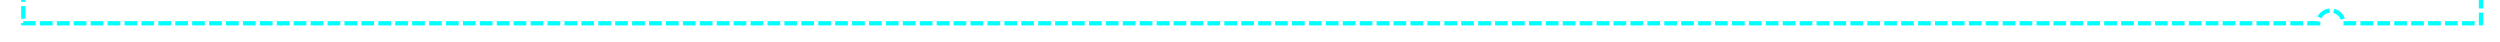 ﻿<?xml version="1.0" encoding="utf-8"?>
<svg version="1.1" xmlns:xlink="http://www.w3.org/1999/xlink" width="591px" height="10px" preserveAspectRatio="xMinYMid meet" viewBox="312 230  591 8" xmlns="http://www.w3.org/2000/svg">
  <path d="M 898.5 152  L 898.5 234.5  L 866 234.5  A 3 3 0 0 0 863 231.5 A 3 3 0 0 0 860 234.5 L 317.5 234.5  L 317.5 171.5  L 308.5 171.5  " stroke-width="1" stroke-dasharray="3,1" stroke="#00ffff" fill="none" />
  <path d="M 898.5 151  A 3 3 0 0 0 895.5 154 A 3 3 0 0 0 898.5 157 A 3 3 0 0 0 901.5 154 A 3 3 0 0 0 898.5 151 Z M 310.5 168.5  A 3 3 0 0 0 307.5 171.5 A 3 3 0 0 0 310.5 174.5 A 3 3 0 0 0 313.5 171.5 A 3 3 0 0 0 310.5 168.5 Z " fill-rule="nonzero" fill="#00ffff" stroke="none" />
</svg>